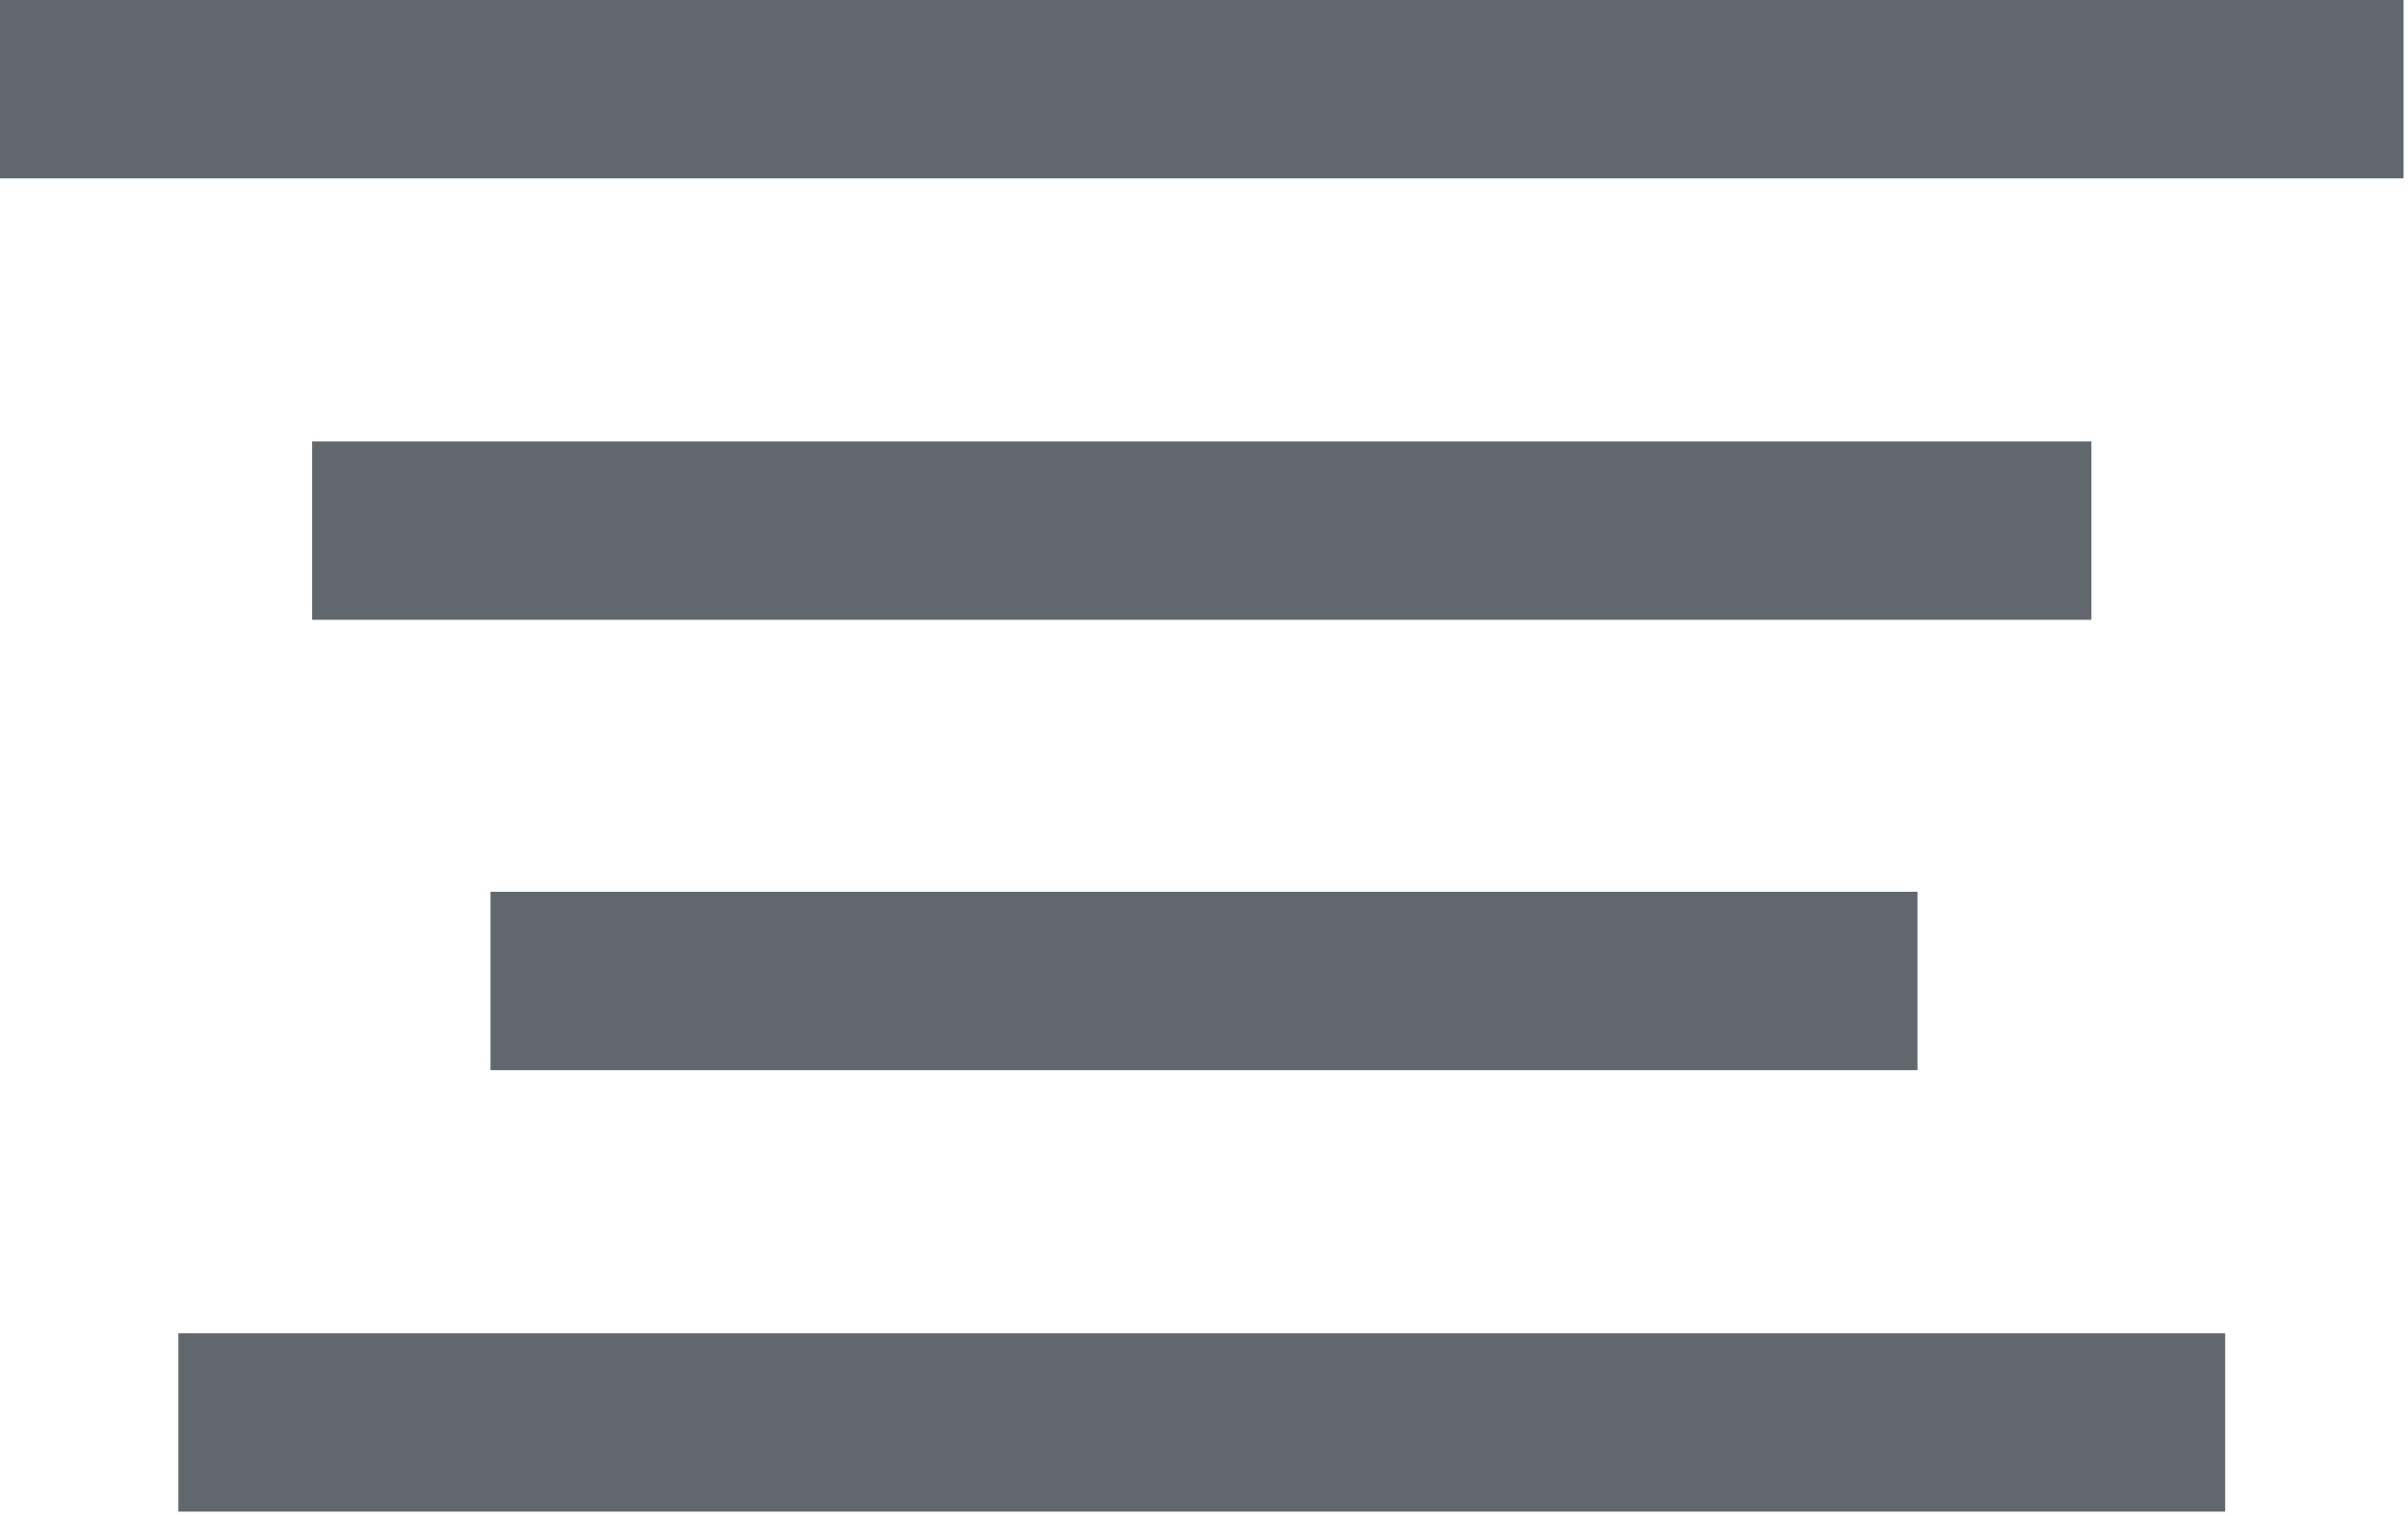 <?xml version="1.0" encoding="utf-8"?>
<svg version="1.1" id="Layer_1"
xmlns="http://www.w3.org/2000/svg"
xmlns:xlink="http://www.w3.org/1999/xlink"
xmlns:author="http://www.sothink.com"
width="27px" height="17px"
xml:space="preserve">
<g id="15" transform="matrix(1, 0, 0, 1, -14.6, -7.2)">
<path style="fill:#61676C;fill-opacity:1" d="M41.55,9.2L14.6 9.2L14.6 7.2L41.55 7.2L41.55 9.2" />
<path style="fill:#61676C;fill-opacity:1" d="M38.05,14.15L18.1 14.15L18.1 12.15L38.05 12.15L38.05 14.15" />
<path style="fill:#61676C;fill-opacity:1" d="M36.1,19.2L20.1 19.2L20.1 17.2L36.1 17.2L36.1 19.2" />
<path style="fill:#61676C;fill-opacity:1" d="M39.55,24.15L16.6 24.15L16.6 22.15L39.55 22.15L39.55 24.15" />
</g>
</svg>

